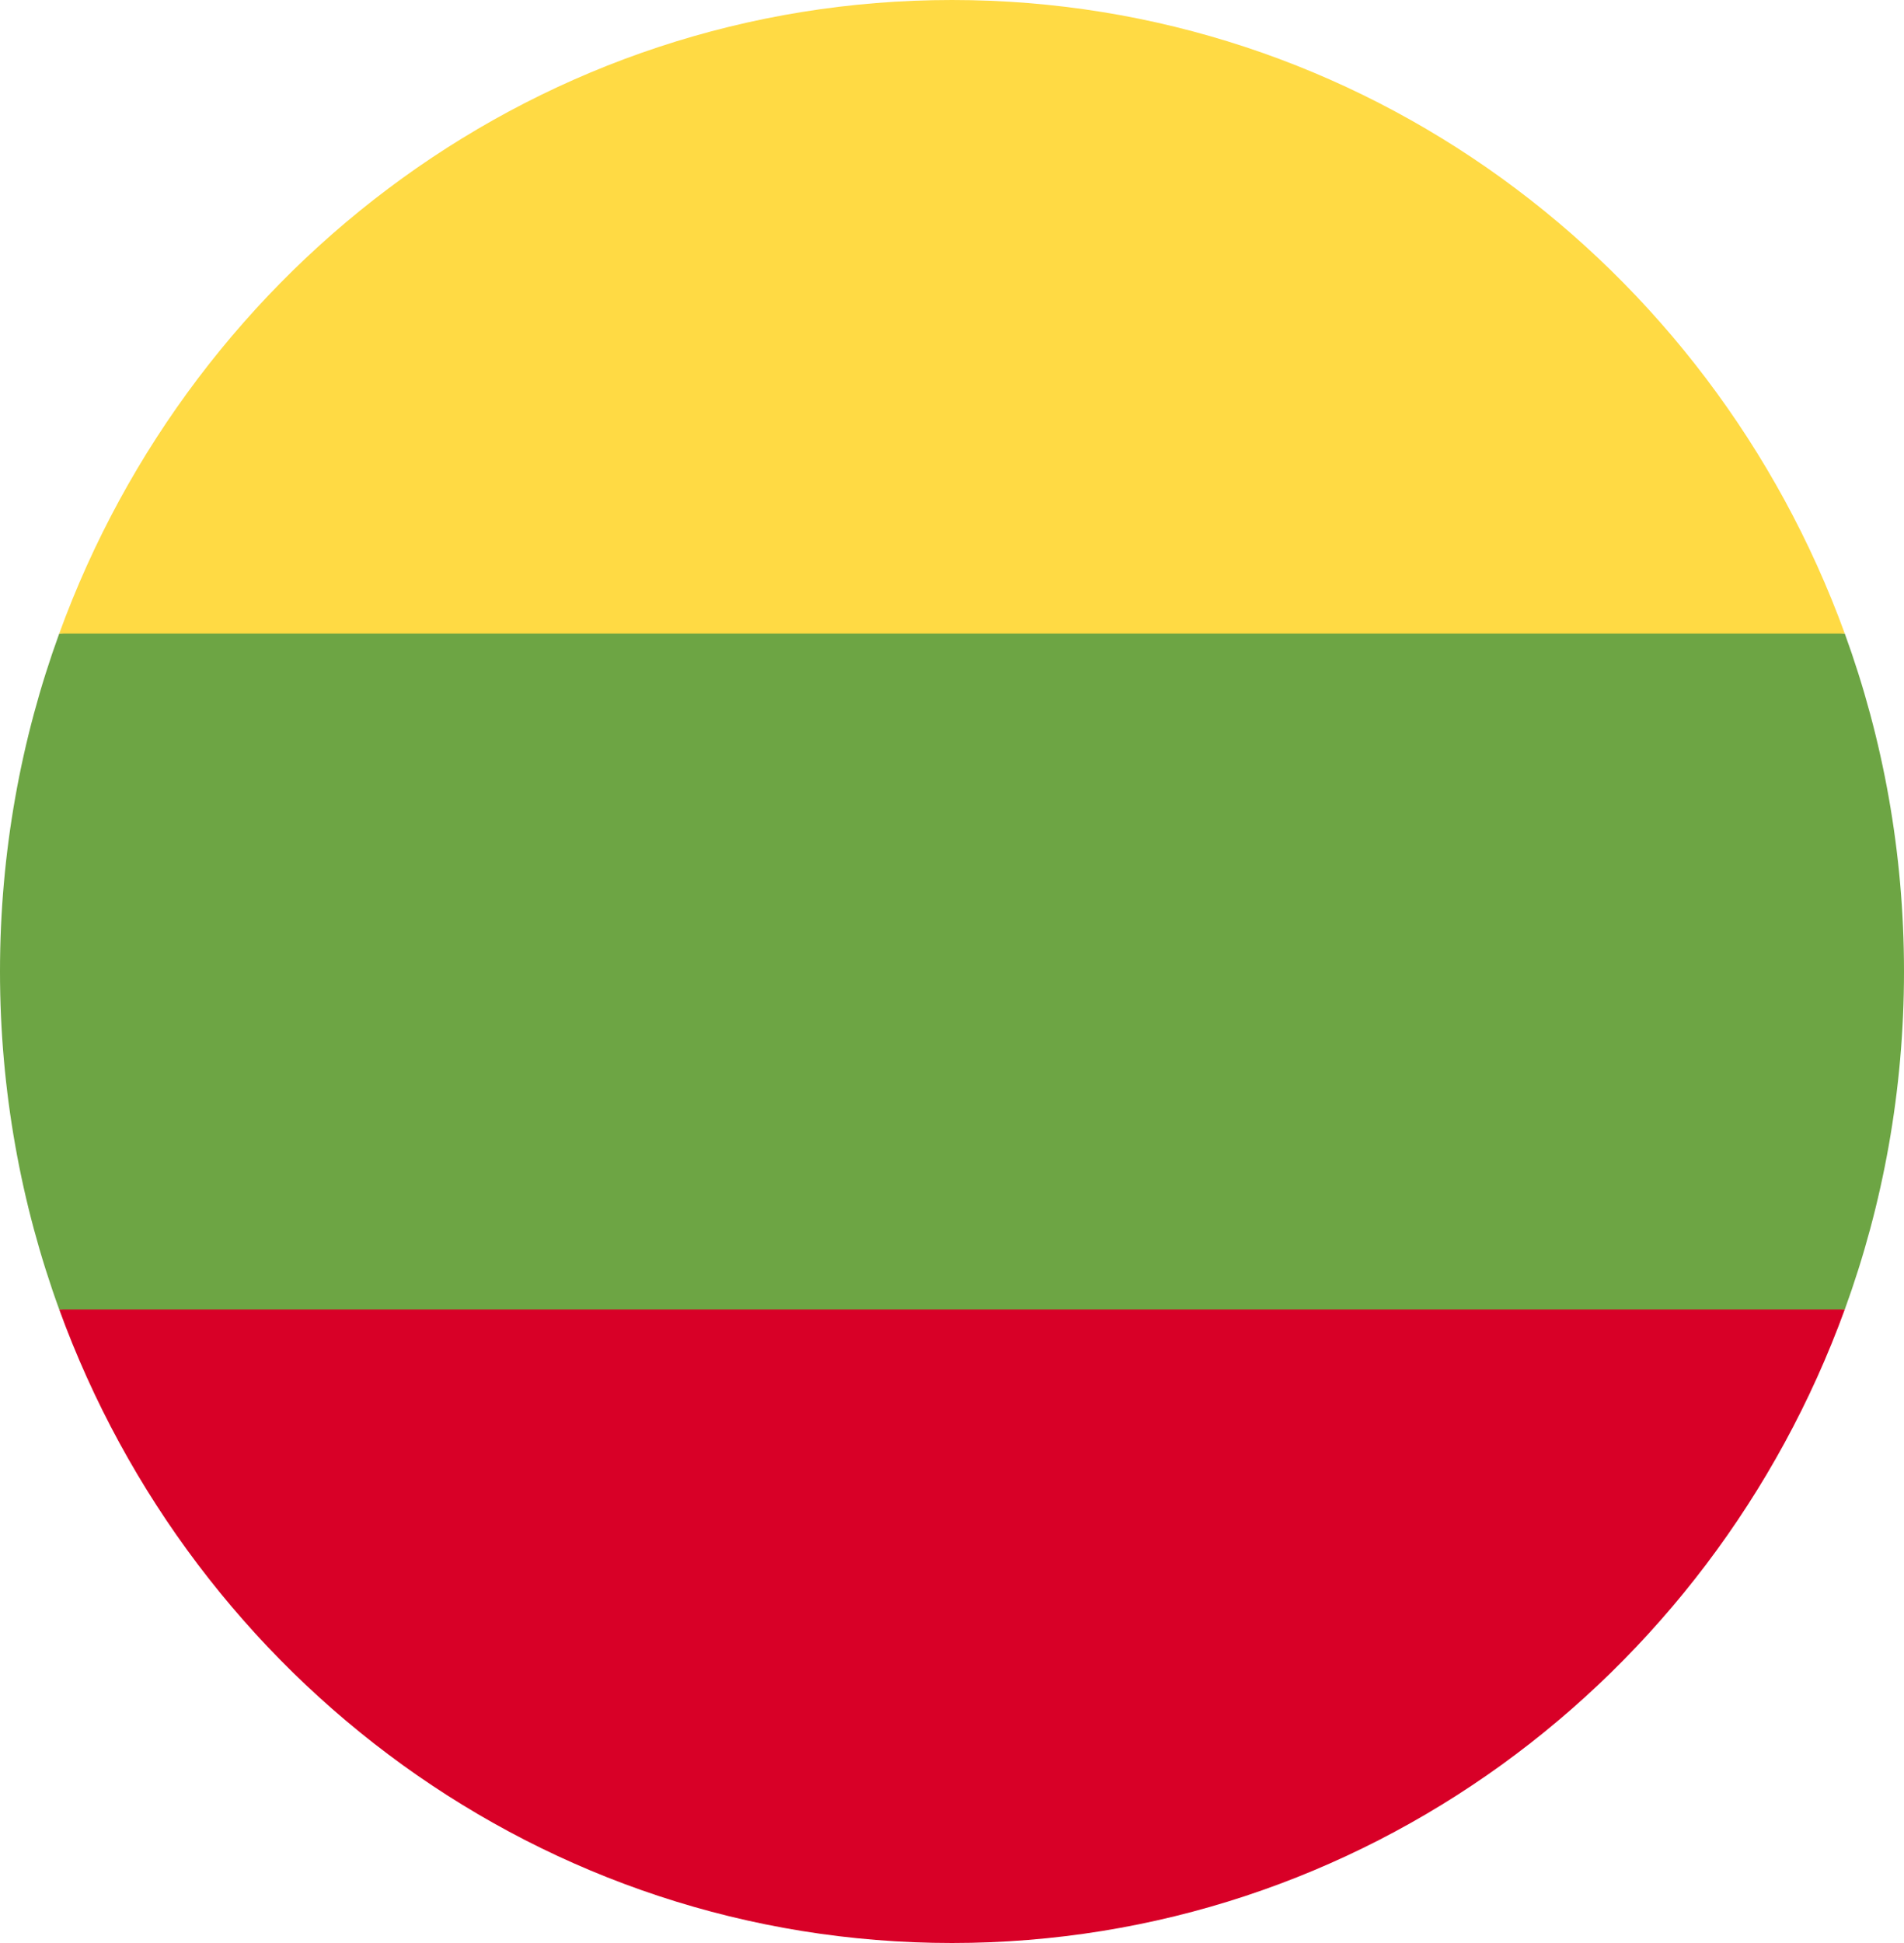 <svg width="50" height="51" viewBox="0 0 50 51" fill="none" xmlns="http://www.w3.org/2000/svg">
<g clip-path="url(#clip0_105_1856)">
<path d="M48.445 34.37C49.45 31.607 50 28.619 50 25.5C50 22.381 49.45 19.393 48.445 16.631L25 14.413L1.555 16.631C0.55 19.393 0 22.381 0 25.5C0 28.619 0.55 31.607 1.555 34.37L25 36.587L48.445 34.37Z" fill="#6DA544"/>
<path d="M48.445 16.631C44.913 6.92 35.749 0 25 0C14.251 0 5.087 6.92 1.555 16.631H48.445Z" fill="#FFDA44"/>
<path d="M25 51C35.749 51 44.913 44.08 48.445 34.37H1.555C5.087 44.08 14.251 51 25 51Z" fill="#D80027"/>
</g>
<defs>
<clipPath id="clip0_105_1856">
<rect width="50" height="51" fill="white"/>
</clipPath>
</defs>
</svg>
